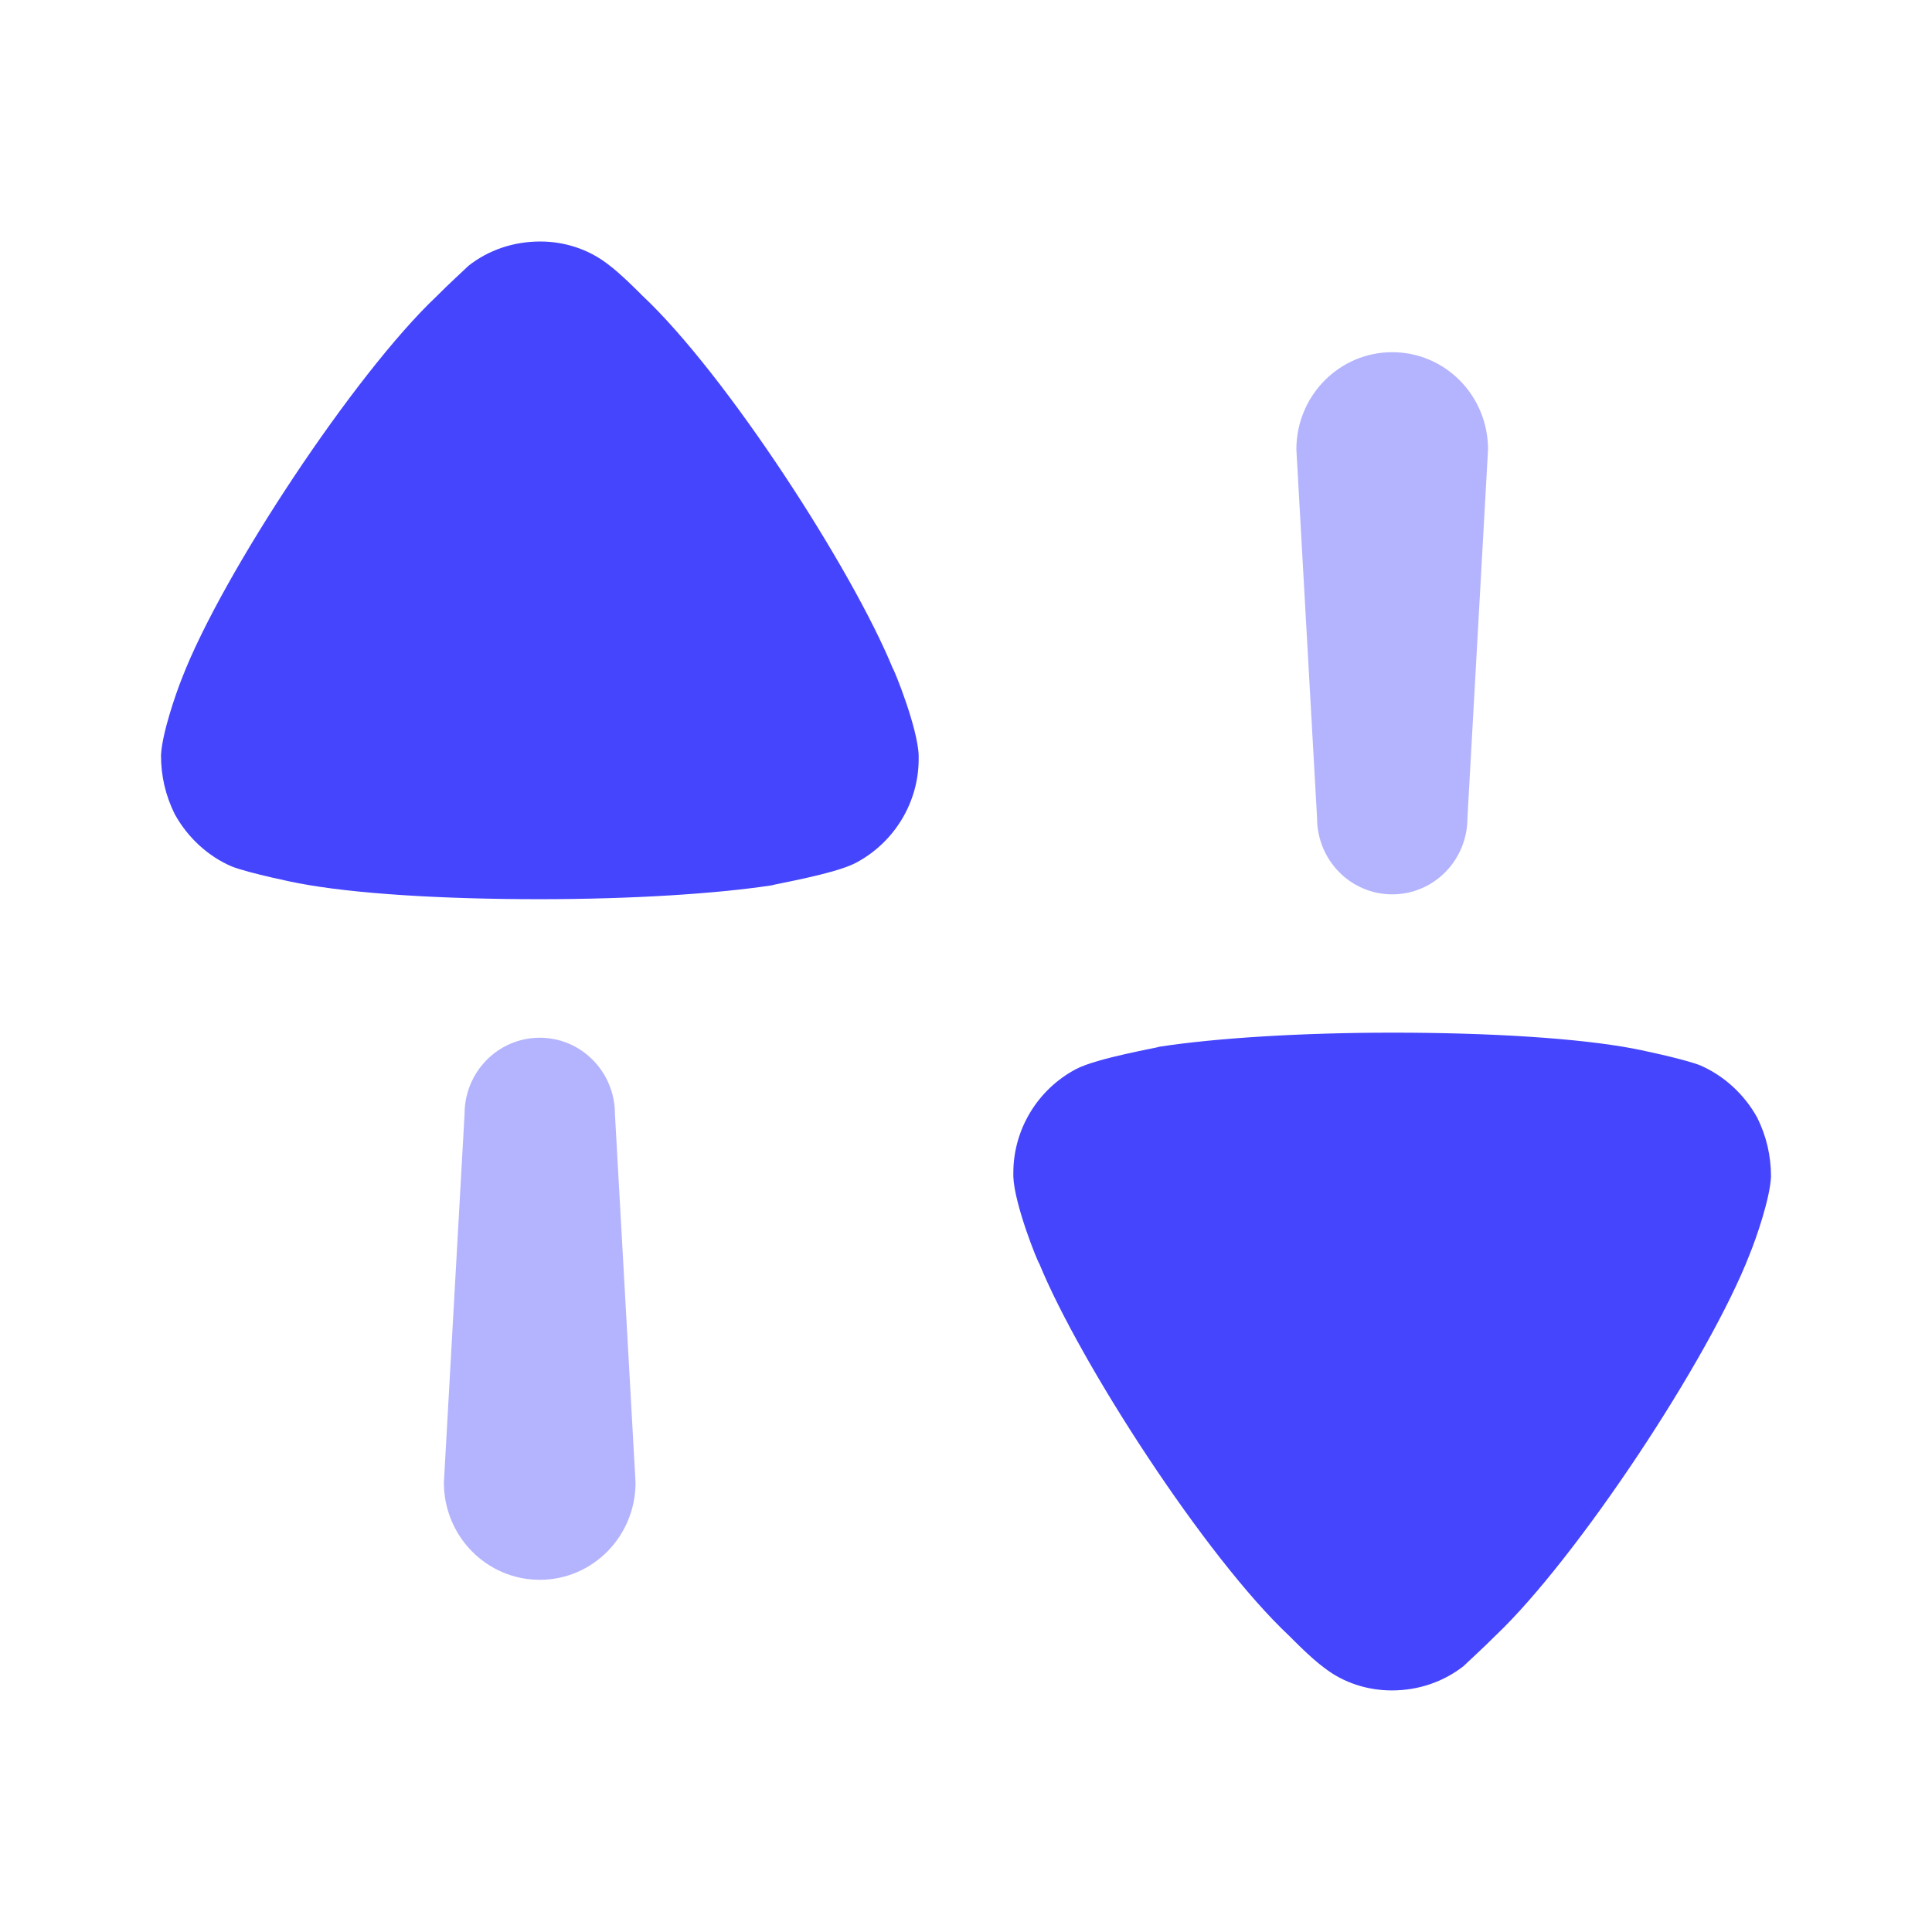 <svg width="24" height="24" viewBox="0 0 24 24" fill="none" xmlns="http://www.w3.org/2000/svg">
<path opacity="0.4" d="M6.705 12.891C6.189 12.891 5.771 13.315 5.771 13.838L5.514 18.417C5.514 19.085 6.047 19.625 6.705 19.625C7.363 19.625 7.895 19.085 7.895 18.417L7.639 13.838C7.639 13.315 7.221 12.891 6.705 12.891Z" fill="#4545FE"/>
<path d="M7.98 3.673C7.98 3.673 7.712 3.398 7.546 3.278C7.305 3.093 7.008 3 6.712 3C6.379 3 6.07 3.105 5.819 3.302C5.773 3.348 5.579 3.523 5.419 3.685C4.412 4.637 2.765 7.12 2.262 8.421C2.183 8.618 2.011 9.117 2 9.384C2 9.638 2.056 9.883 2.171 10.114C2.331 10.404 2.583 10.637 2.88 10.764C3.086 10.846 3.703 10.973 3.715 10.973C4.39 11.102 5.488 11.17 6.7 11.17C7.855 11.17 8.907 11.102 9.593 10.997C9.605 10.985 10.37 10.858 10.633 10.718C11.113 10.463 11.412 9.964 11.412 9.43V9.384C11.4 9.036 11.102 8.304 11.091 8.304C10.588 7.074 9.021 4.649 7.98 3.673Z" fill="#4545FE"/>
<path opacity="0.4" d="M17.295 11.11C17.811 11.11 18.229 10.686 18.229 10.162L18.485 5.583C18.485 4.915 17.953 4.375 17.295 4.375C16.637 4.375 16.104 4.915 16.104 5.583L16.361 10.162C16.361 10.686 16.779 11.11 17.295 11.11Z" fill="#4545FE"/>
<path d="M21.829 13.884C21.669 13.594 21.417 13.363 21.12 13.234C20.914 13.152 20.296 13.025 20.285 13.025C19.61 12.897 18.512 12.828 17.3 12.828C16.145 12.828 15.092 12.897 14.407 13.002C14.395 13.013 13.63 13.142 13.366 13.281C12.885 13.536 12.588 14.035 12.588 14.569V14.616C12.6 14.964 12.897 15.694 12.909 15.694C13.412 16.925 14.978 19.351 16.019 20.325C16.019 20.325 16.287 20.601 16.453 20.72C16.693 20.906 16.991 20.999 17.289 20.999C17.62 20.999 17.928 20.894 18.181 20.697C18.227 20.651 18.421 20.476 18.581 20.315C19.586 19.362 21.234 16.878 21.736 15.579C21.817 15.382 21.989 14.882 22 14.616C22 14.36 21.944 14.116 21.829 13.884Z" fill="#4545FE"/>
</svg>
